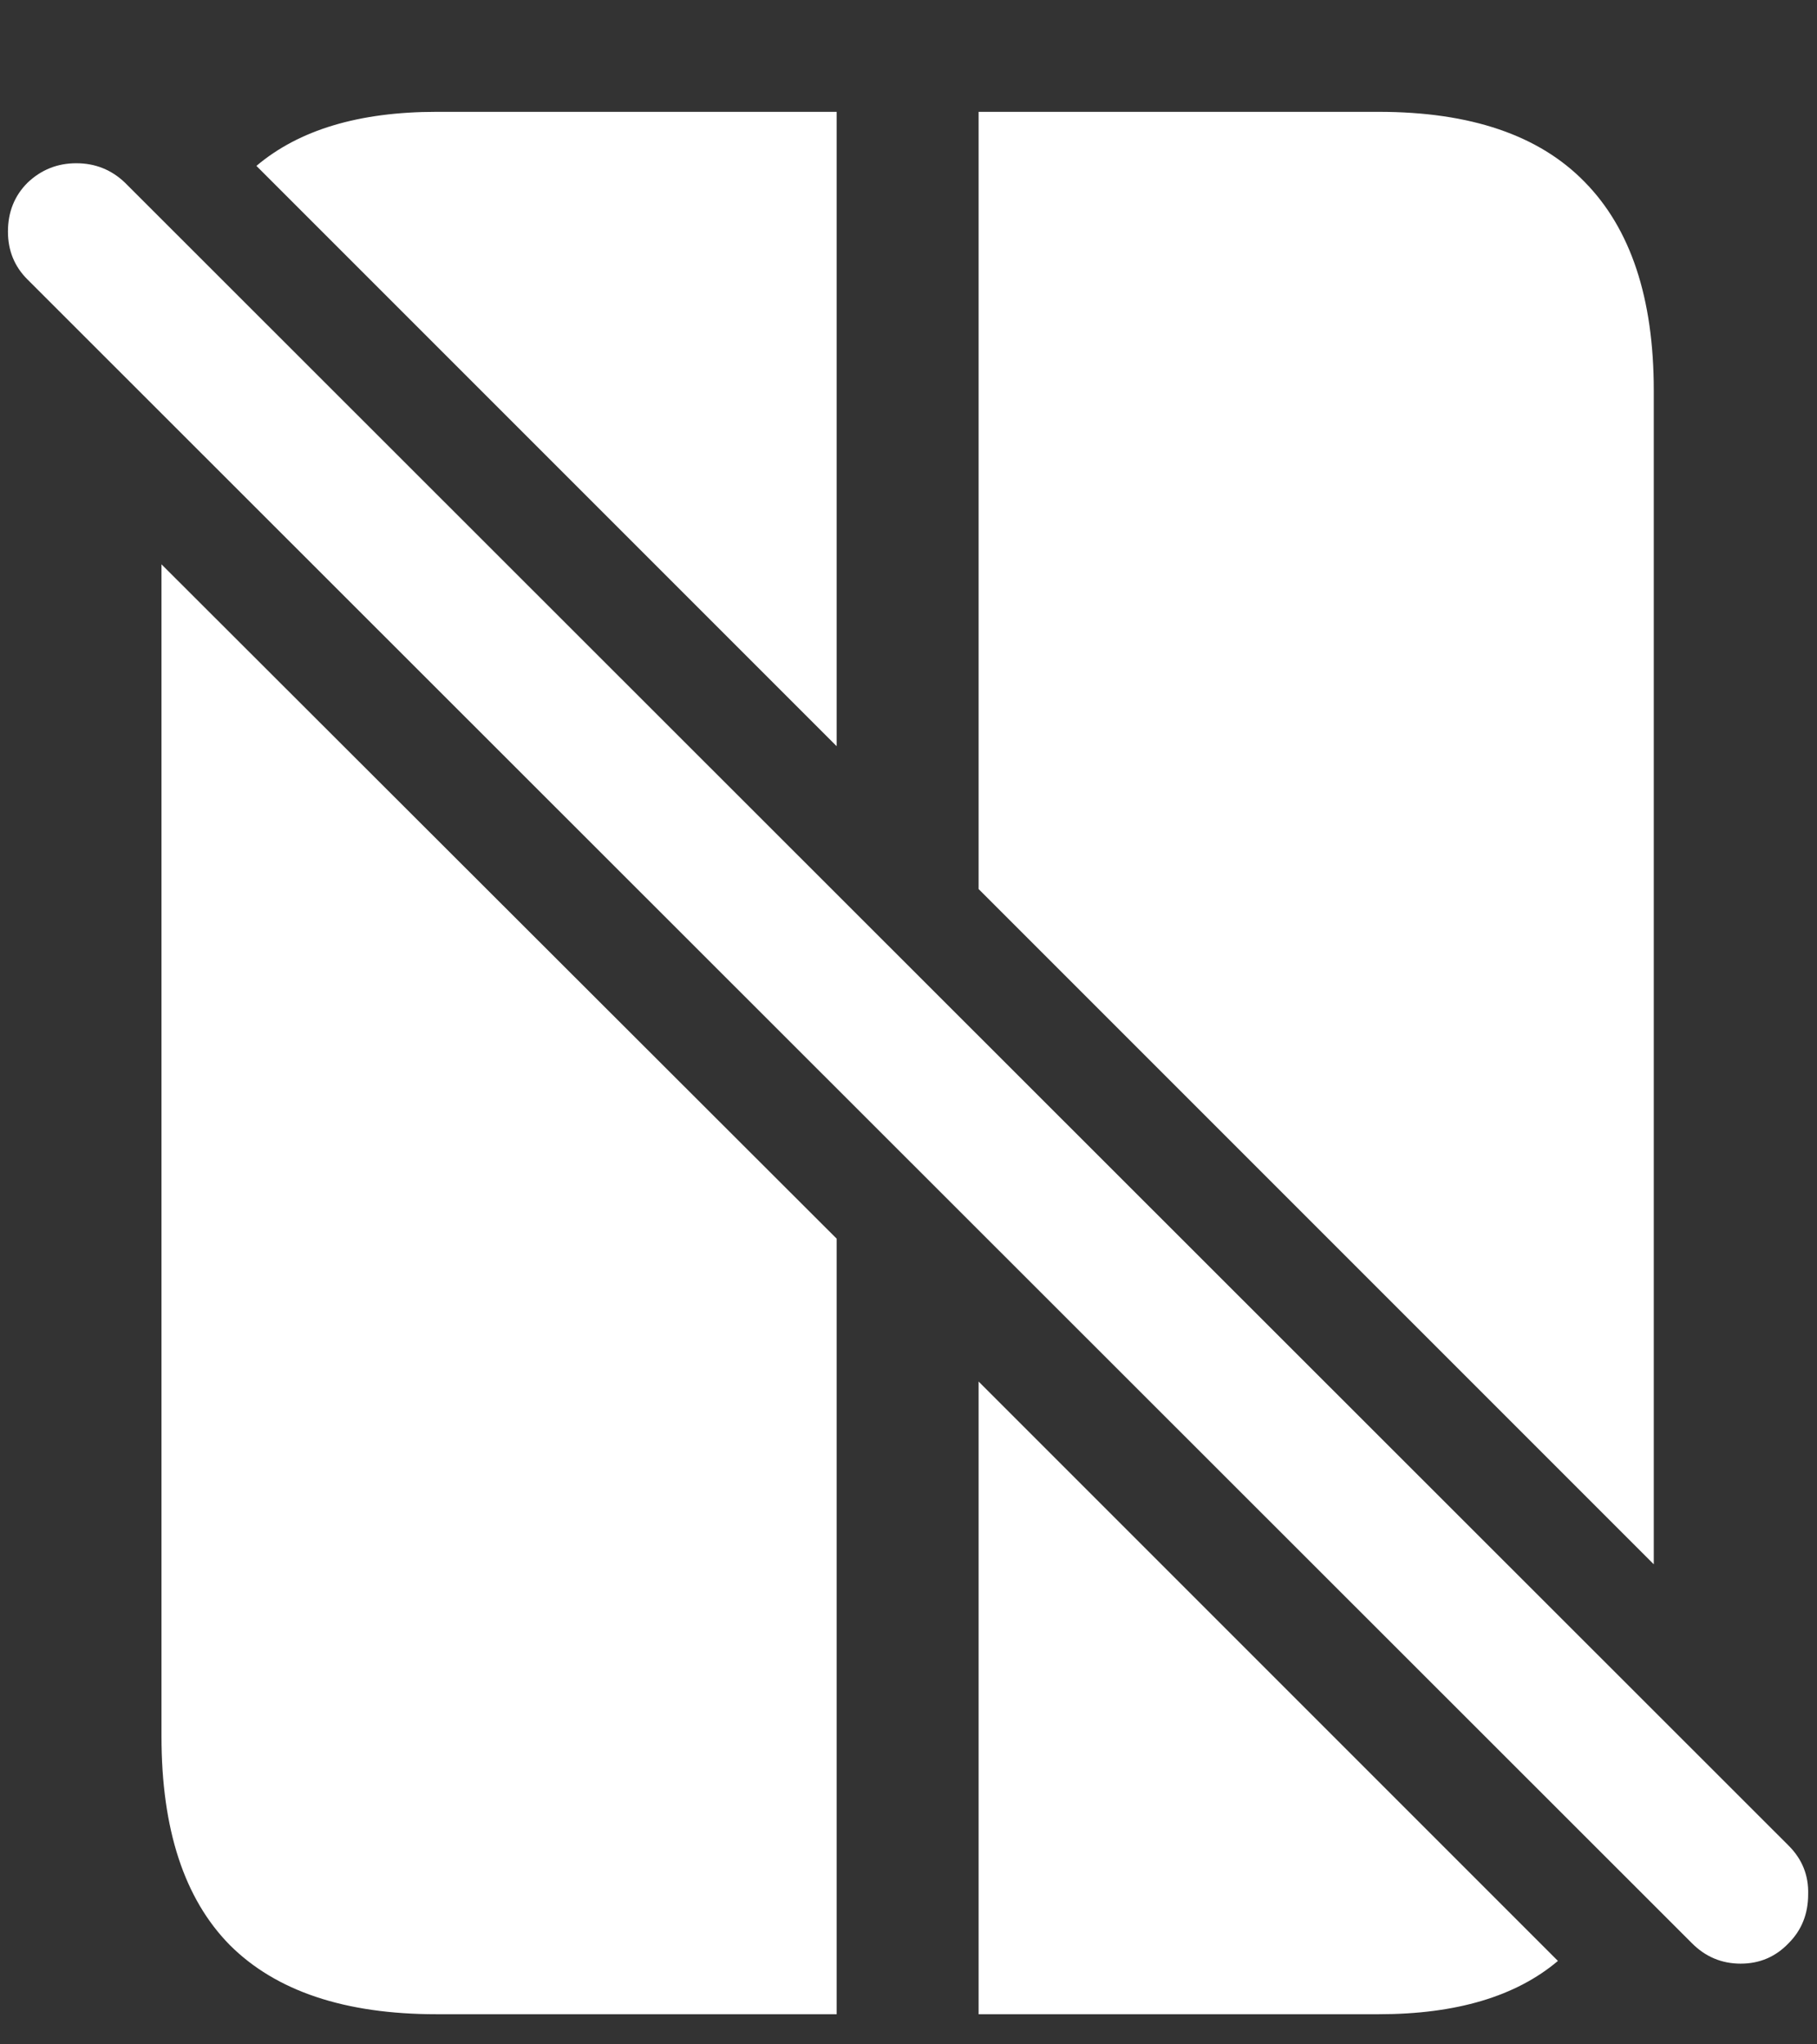 <?xml version="1.0" encoding="UTF-8"?>
<svg xmlns="http://www.w3.org/2000/svg" xmlns:xlink="http://www.w3.org/1999/xlink" width="24" height="27" viewBox="0 0 24 27" version="1.1">
<rect x="0" y="0" width="24" height="27" fill="#333333" stroke="none"/>
<g id="surface1">
<path style=" stroke:none;fill-rule:nonzero;fill:rgb(100%,100%,100%);fill-opacity:1;" d="M 3.387 2.191 L 11.051 9.855 L 11.051 1.477 L 5.766 1.477 C 4.742 1.477 3.949 1.715 3.387 2.191 Z M 2.133 7.453 L 2.133 22.934 C 2.133 24.16 2.434 25.078 3.035 25.688 C 3.645 26.297 4.555 26.602 5.766 26.602 L 11.051 26.602 L 11.051 16.359 Z M 12.926 11.742 L 21.844 20.66 L 21.844 5.156 C 21.844 3.938 21.539 3.02 20.93 2.402 C 20.328 1.785 19.422 1.477 18.211 1.477 L 12.926 1.477 Z M 12.926 18.246 L 12.926 26.602 L 18.211 26.602 C 19.234 26.602 20.023 26.367 20.578 25.898 Z M 22.348 25.664 C 22.527 25.844 22.742 25.934 22.992 25.934 C 23.242 25.934 23.453 25.844 23.625 25.664 C 23.797 25.492 23.883 25.277 23.883 25.02 C 23.891 24.77 23.805 24.555 23.625 24.375 L 1.652 2.414 C 1.473 2.242 1.258 2.156 1.008 2.156 C 0.758 2.156 0.543 2.242 0.363 2.414 C 0.191 2.586 0.105 2.801 0.105 3.059 C 0.105 3.309 0.191 3.52 0.363 3.691 Z M 22.348 25.664 "/>
</g>
</svg>

